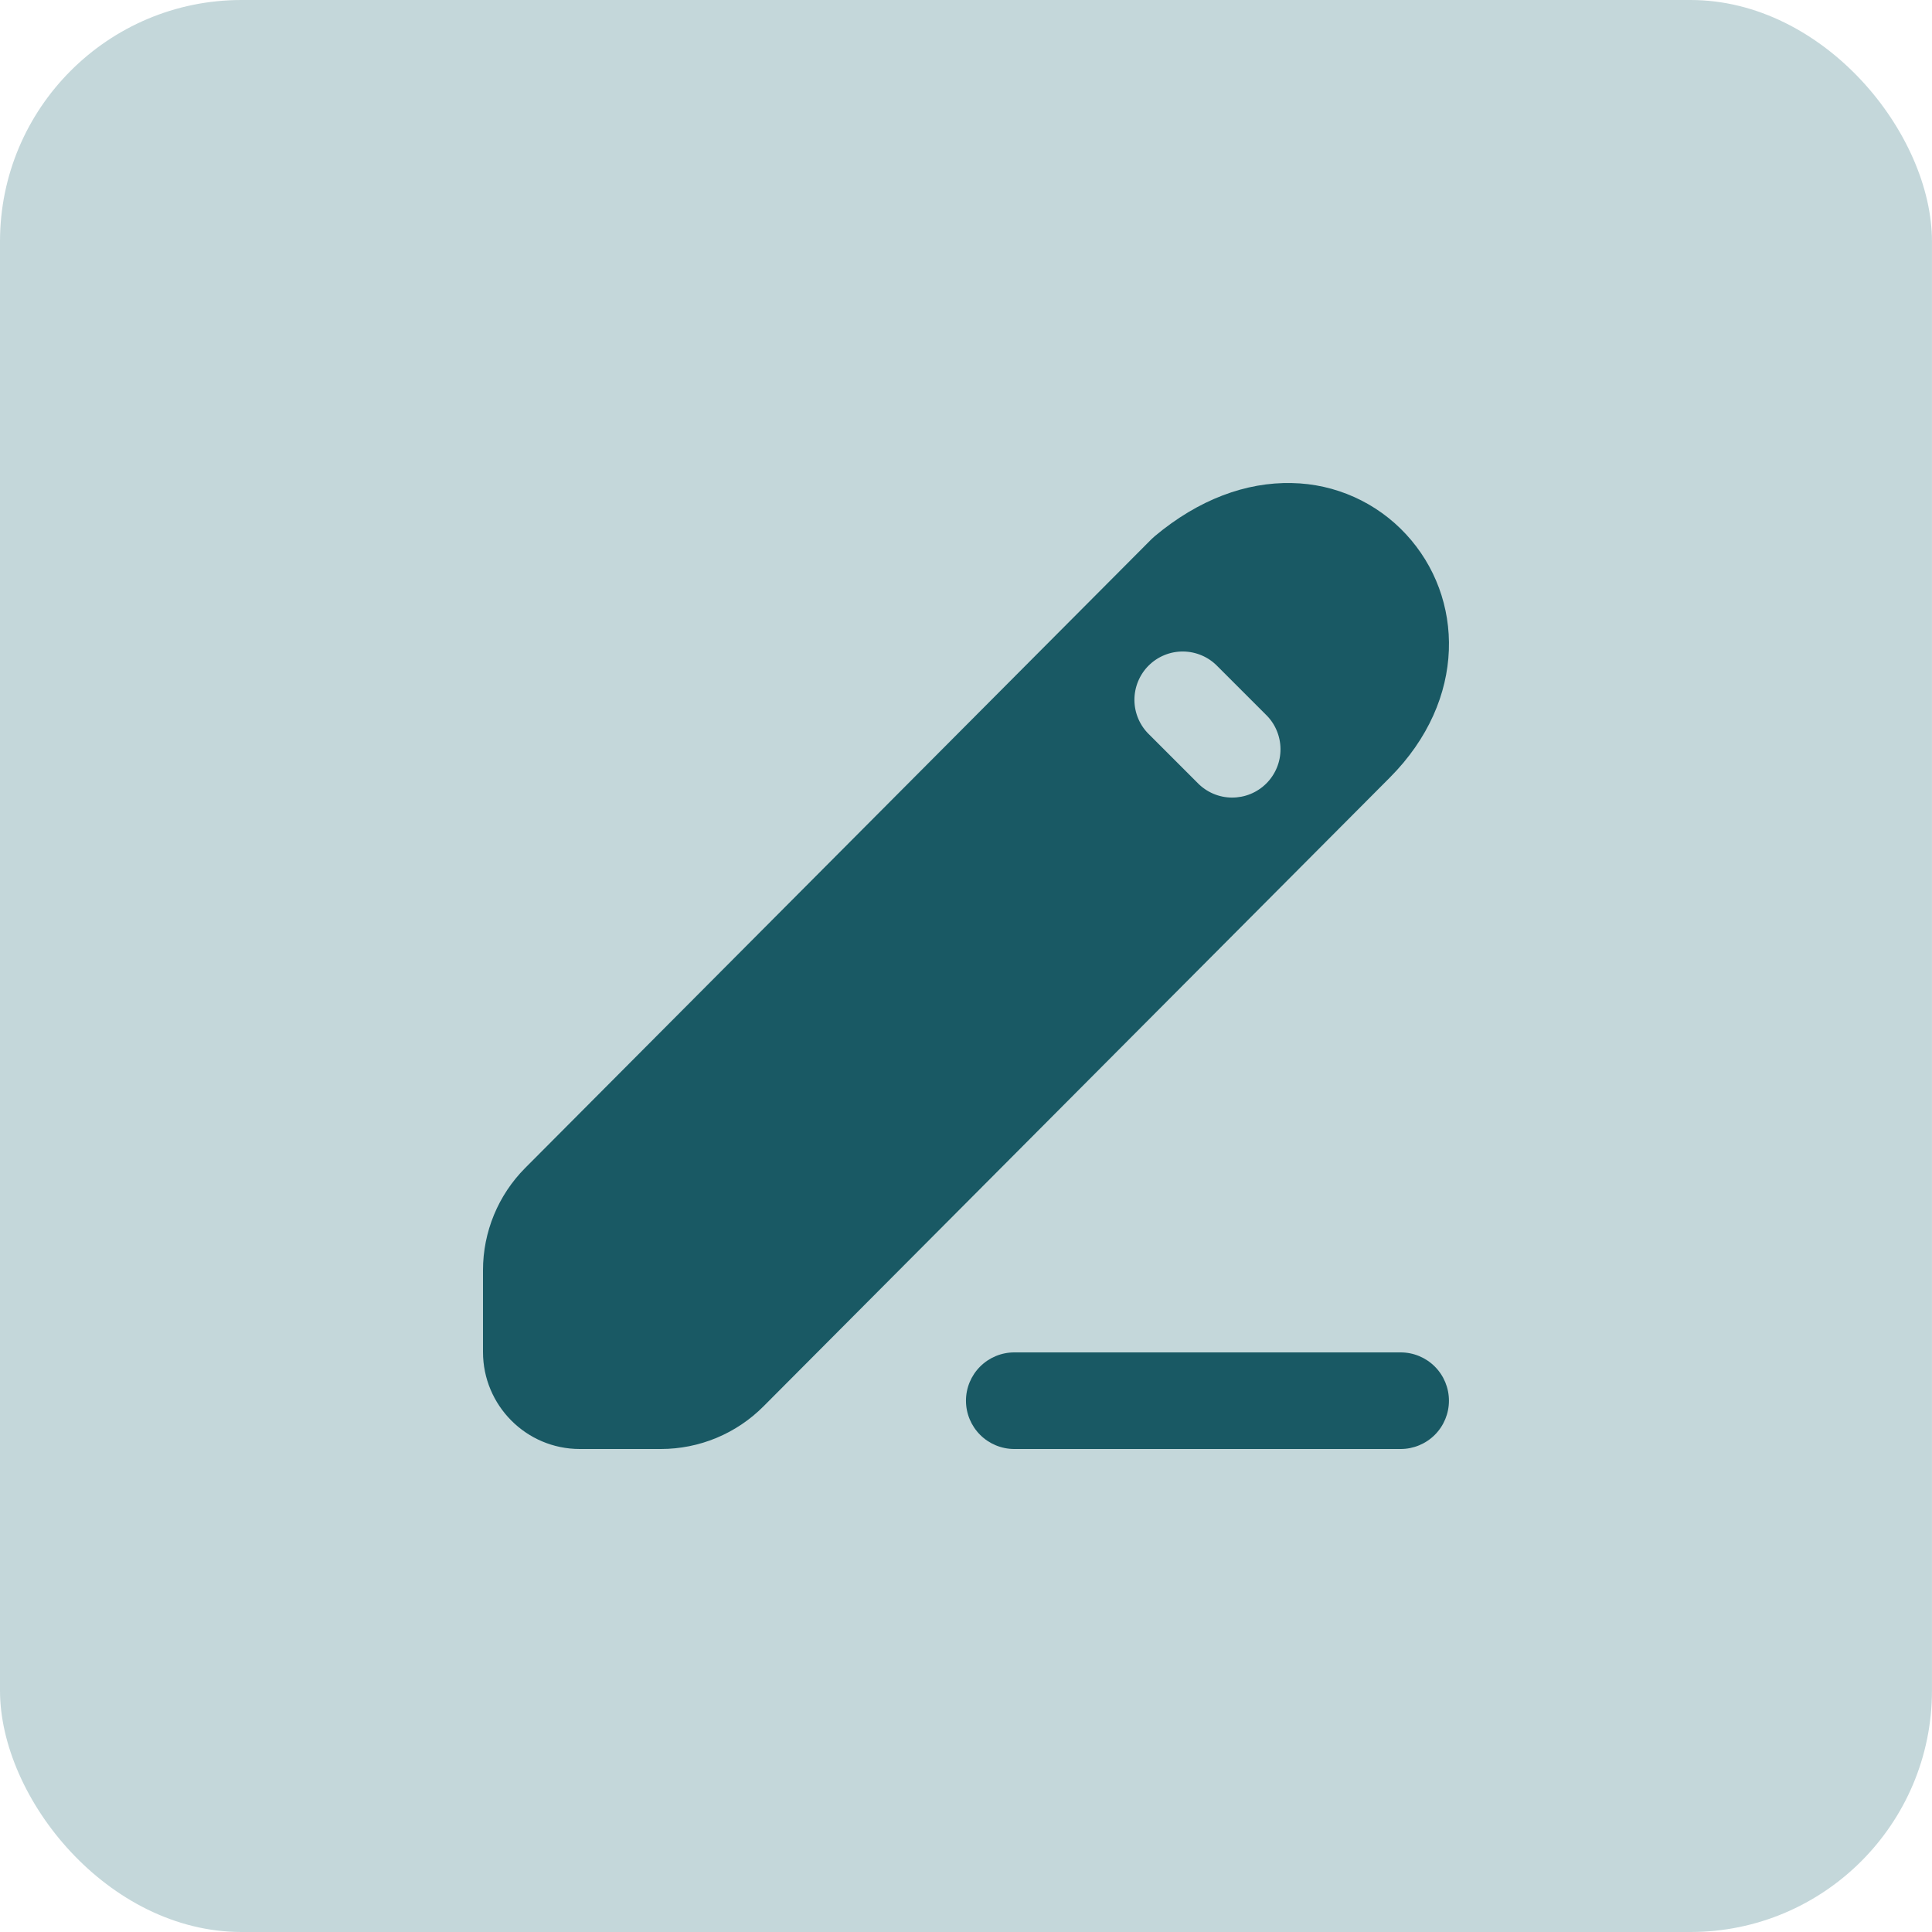 <svg width="64" height="64" viewBox="0 0 64 64" fill="none" xmlns="http://www.w3.org/2000/svg">
<rect width="63.999" height="64" rx="8" fill="#C4D7DA"/>
<path fill-rule="evenodd" clip-rule="evenodd" d="M31.999 46.4C31.999 45.976 32.168 45.569 32.468 45.269C32.768 44.969 33.175 44.8 33.599 44.8H46.399C46.823 44.8 47.23 44.969 47.53 45.269C47.83 45.569 47.998 45.976 47.998 46.4C47.998 46.824 47.83 47.231 47.53 47.531C47.23 47.831 46.823 48 46.399 48H33.599C33.175 48 32.768 47.831 32.468 47.531C32.168 47.231 31.999 46.824 31.999 46.4ZM46.037 25.761C48.613 23.176 48.502 19.78 46.579 17.701C46.095 17.177 45.511 16.757 44.861 16.465C44.211 16.173 43.508 16.015 42.795 16.002C41.277 15.966 39.706 16.546 38.255 17.76C38.218 17.791 38.182 17.823 38.148 17.857L17.398 38.69C16.502 39.59 15.999 40.81 16 42.08V44.789C16 46.55 17.427 48 19.206 48H21.892C22.524 48 23.15 47.875 23.733 47.633C24.317 47.39 24.846 47.035 25.292 46.587L46.037 25.761ZM40.33 22.07C40.182 21.917 40.006 21.795 39.811 21.712C39.615 21.628 39.406 21.584 39.193 21.582C38.981 21.58 38.77 21.62 38.573 21.701C38.377 21.781 38.198 21.9 38.048 22.05C37.898 22.2 37.779 22.379 37.699 22.576C37.618 22.772 37.578 22.983 37.579 23.195C37.581 23.408 37.625 23.618 37.709 23.813C37.793 24.008 37.915 24.185 38.068 24.332L39.668 25.932C39.815 26.085 39.992 26.207 40.187 26.291C40.382 26.375 40.592 26.419 40.805 26.421C41.017 26.422 41.228 26.382 41.424 26.302C41.621 26.221 41.8 26.102 41.95 25.952C42.1 25.802 42.219 25.623 42.299 25.427C42.38 25.23 42.42 25.019 42.418 24.807C42.416 24.594 42.372 24.384 42.288 24.189C42.205 23.994 42.083 23.817 41.93 23.67L40.33 22.07Z" fill="#195964"/>
</svg>

